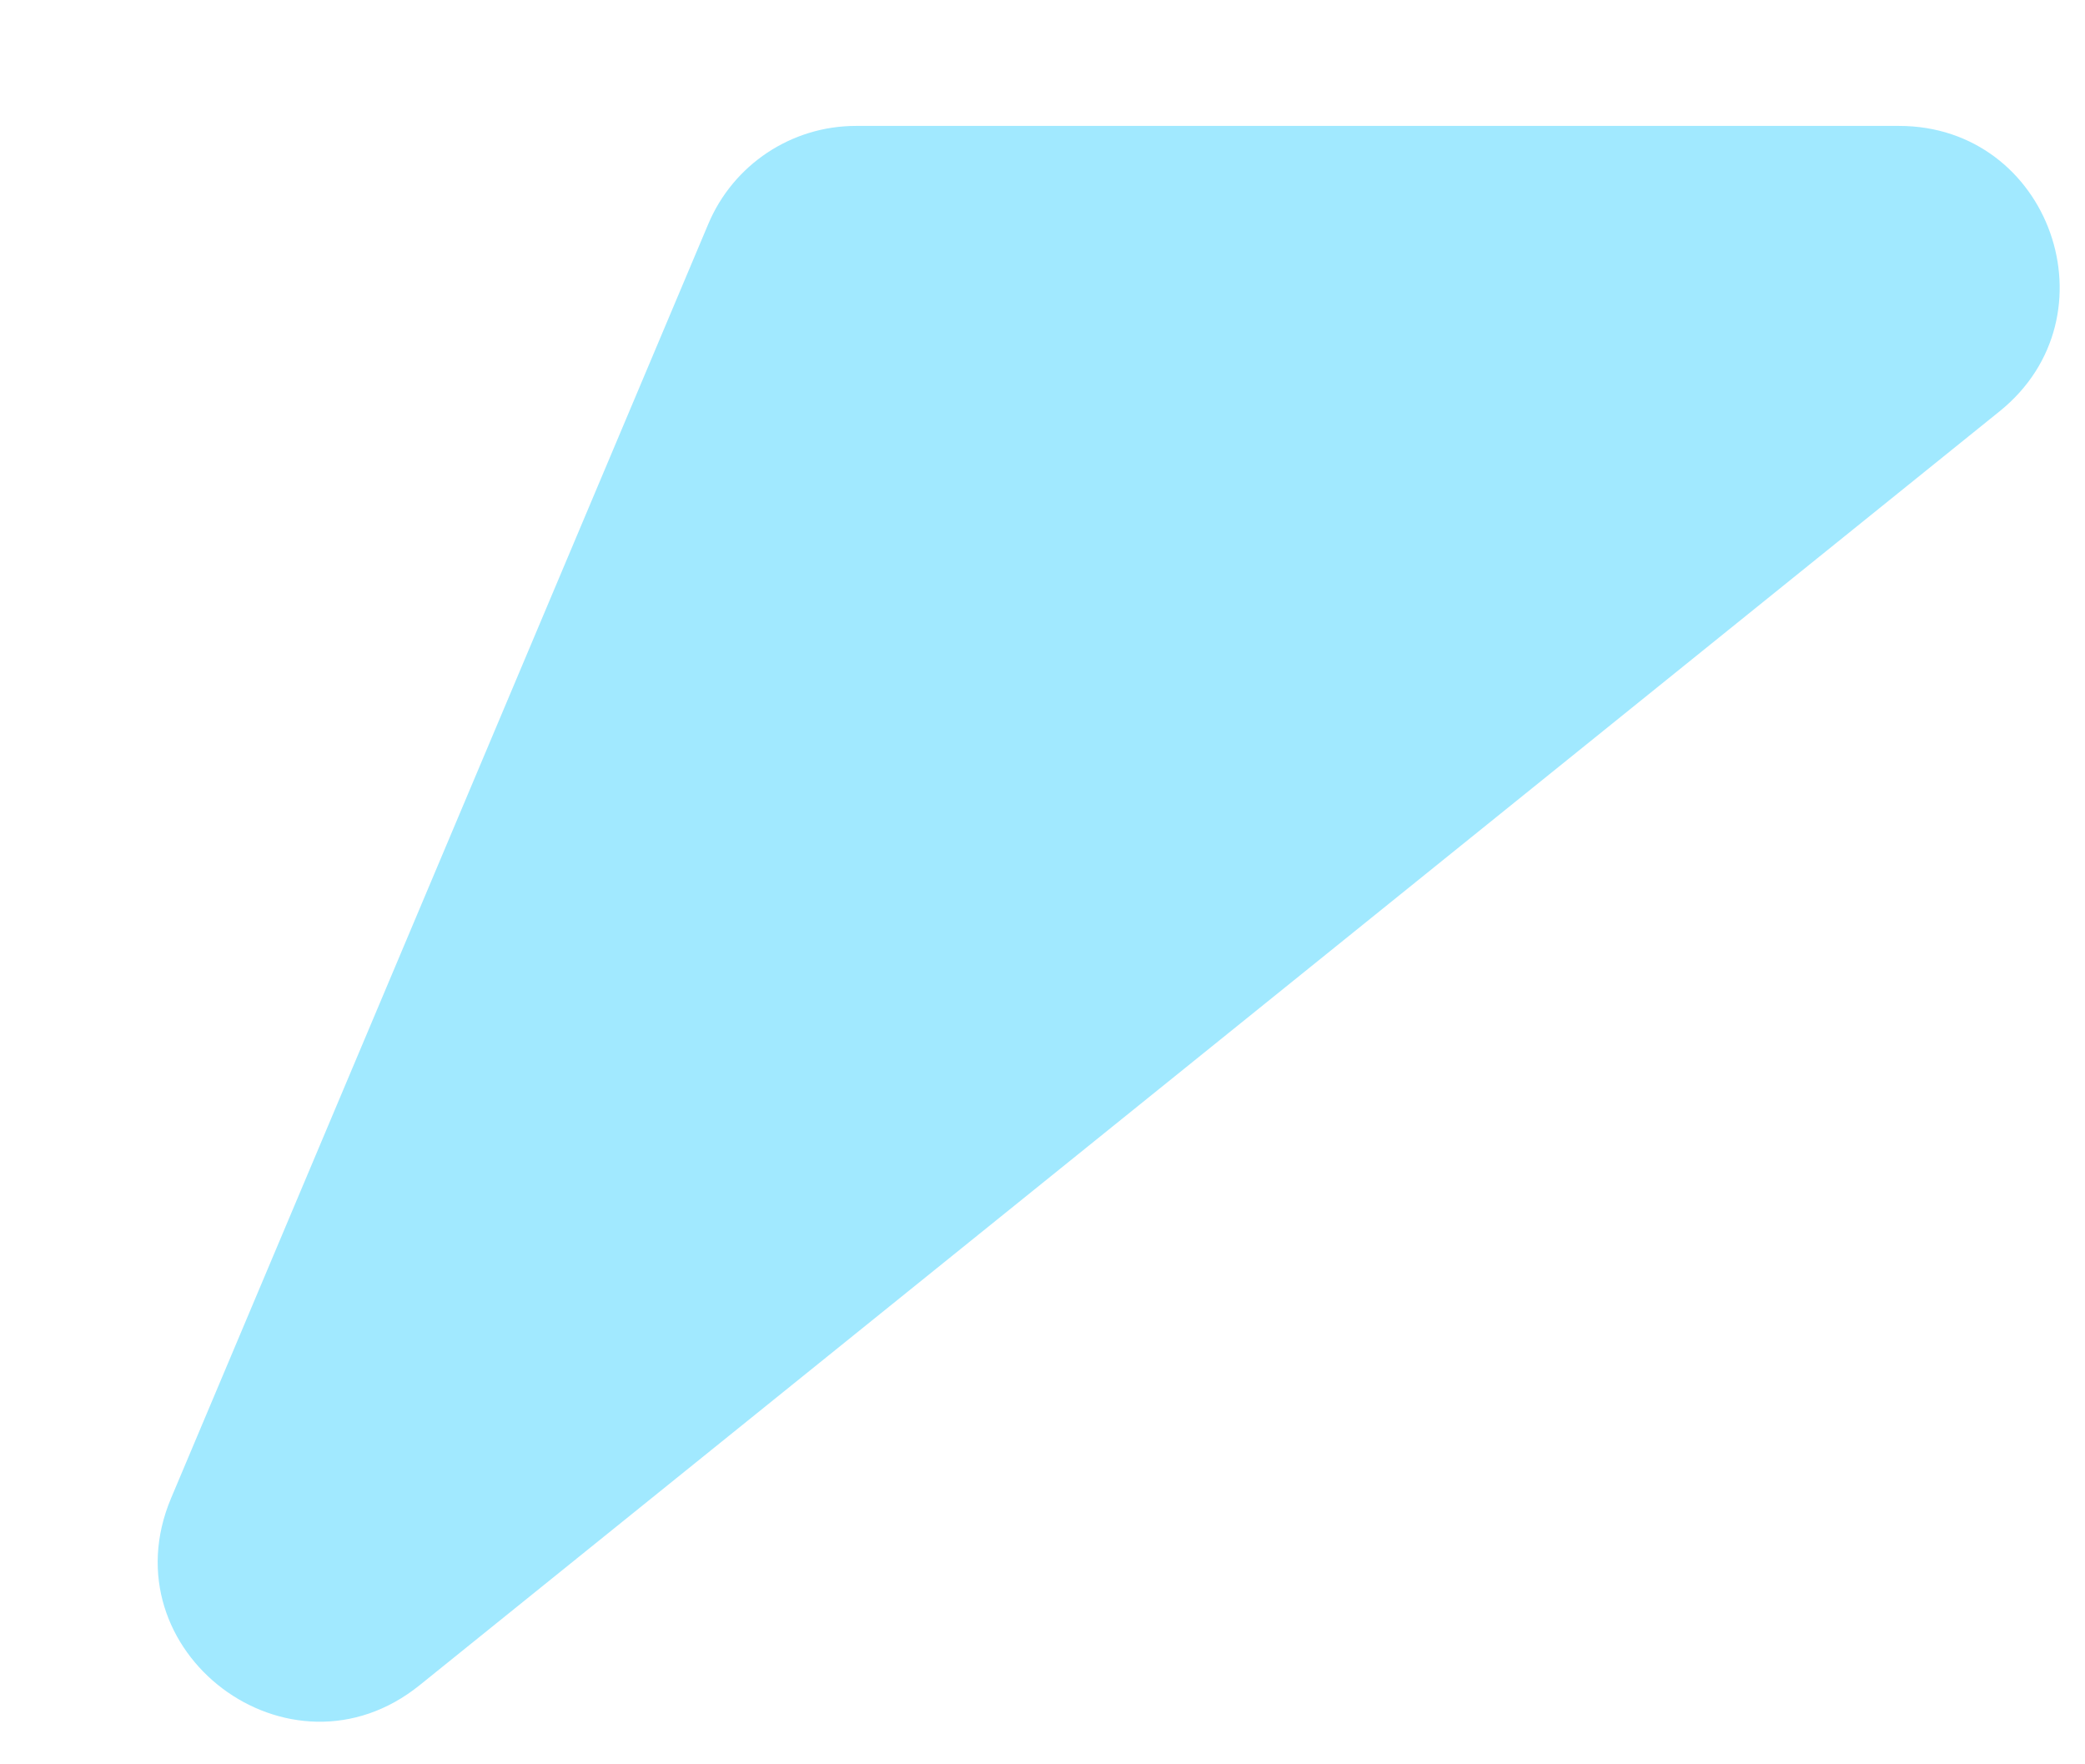 <svg width="13" height="11" viewBox="0 0 13 11" fill="none" xmlns="http://www.w3.org/2000/svg">
<path d="M2.616 10.507C1.807 11.159 0.663 10.297 1.067 9.34L4.416 1.397C4.572 1.026 4.935 0.785 5.337 0.785L11.84 0.785C12.784 0.785 13.202 1.972 12.468 2.564L2.616 10.507Z" fill="#A1E9FF"/>
</svg>
